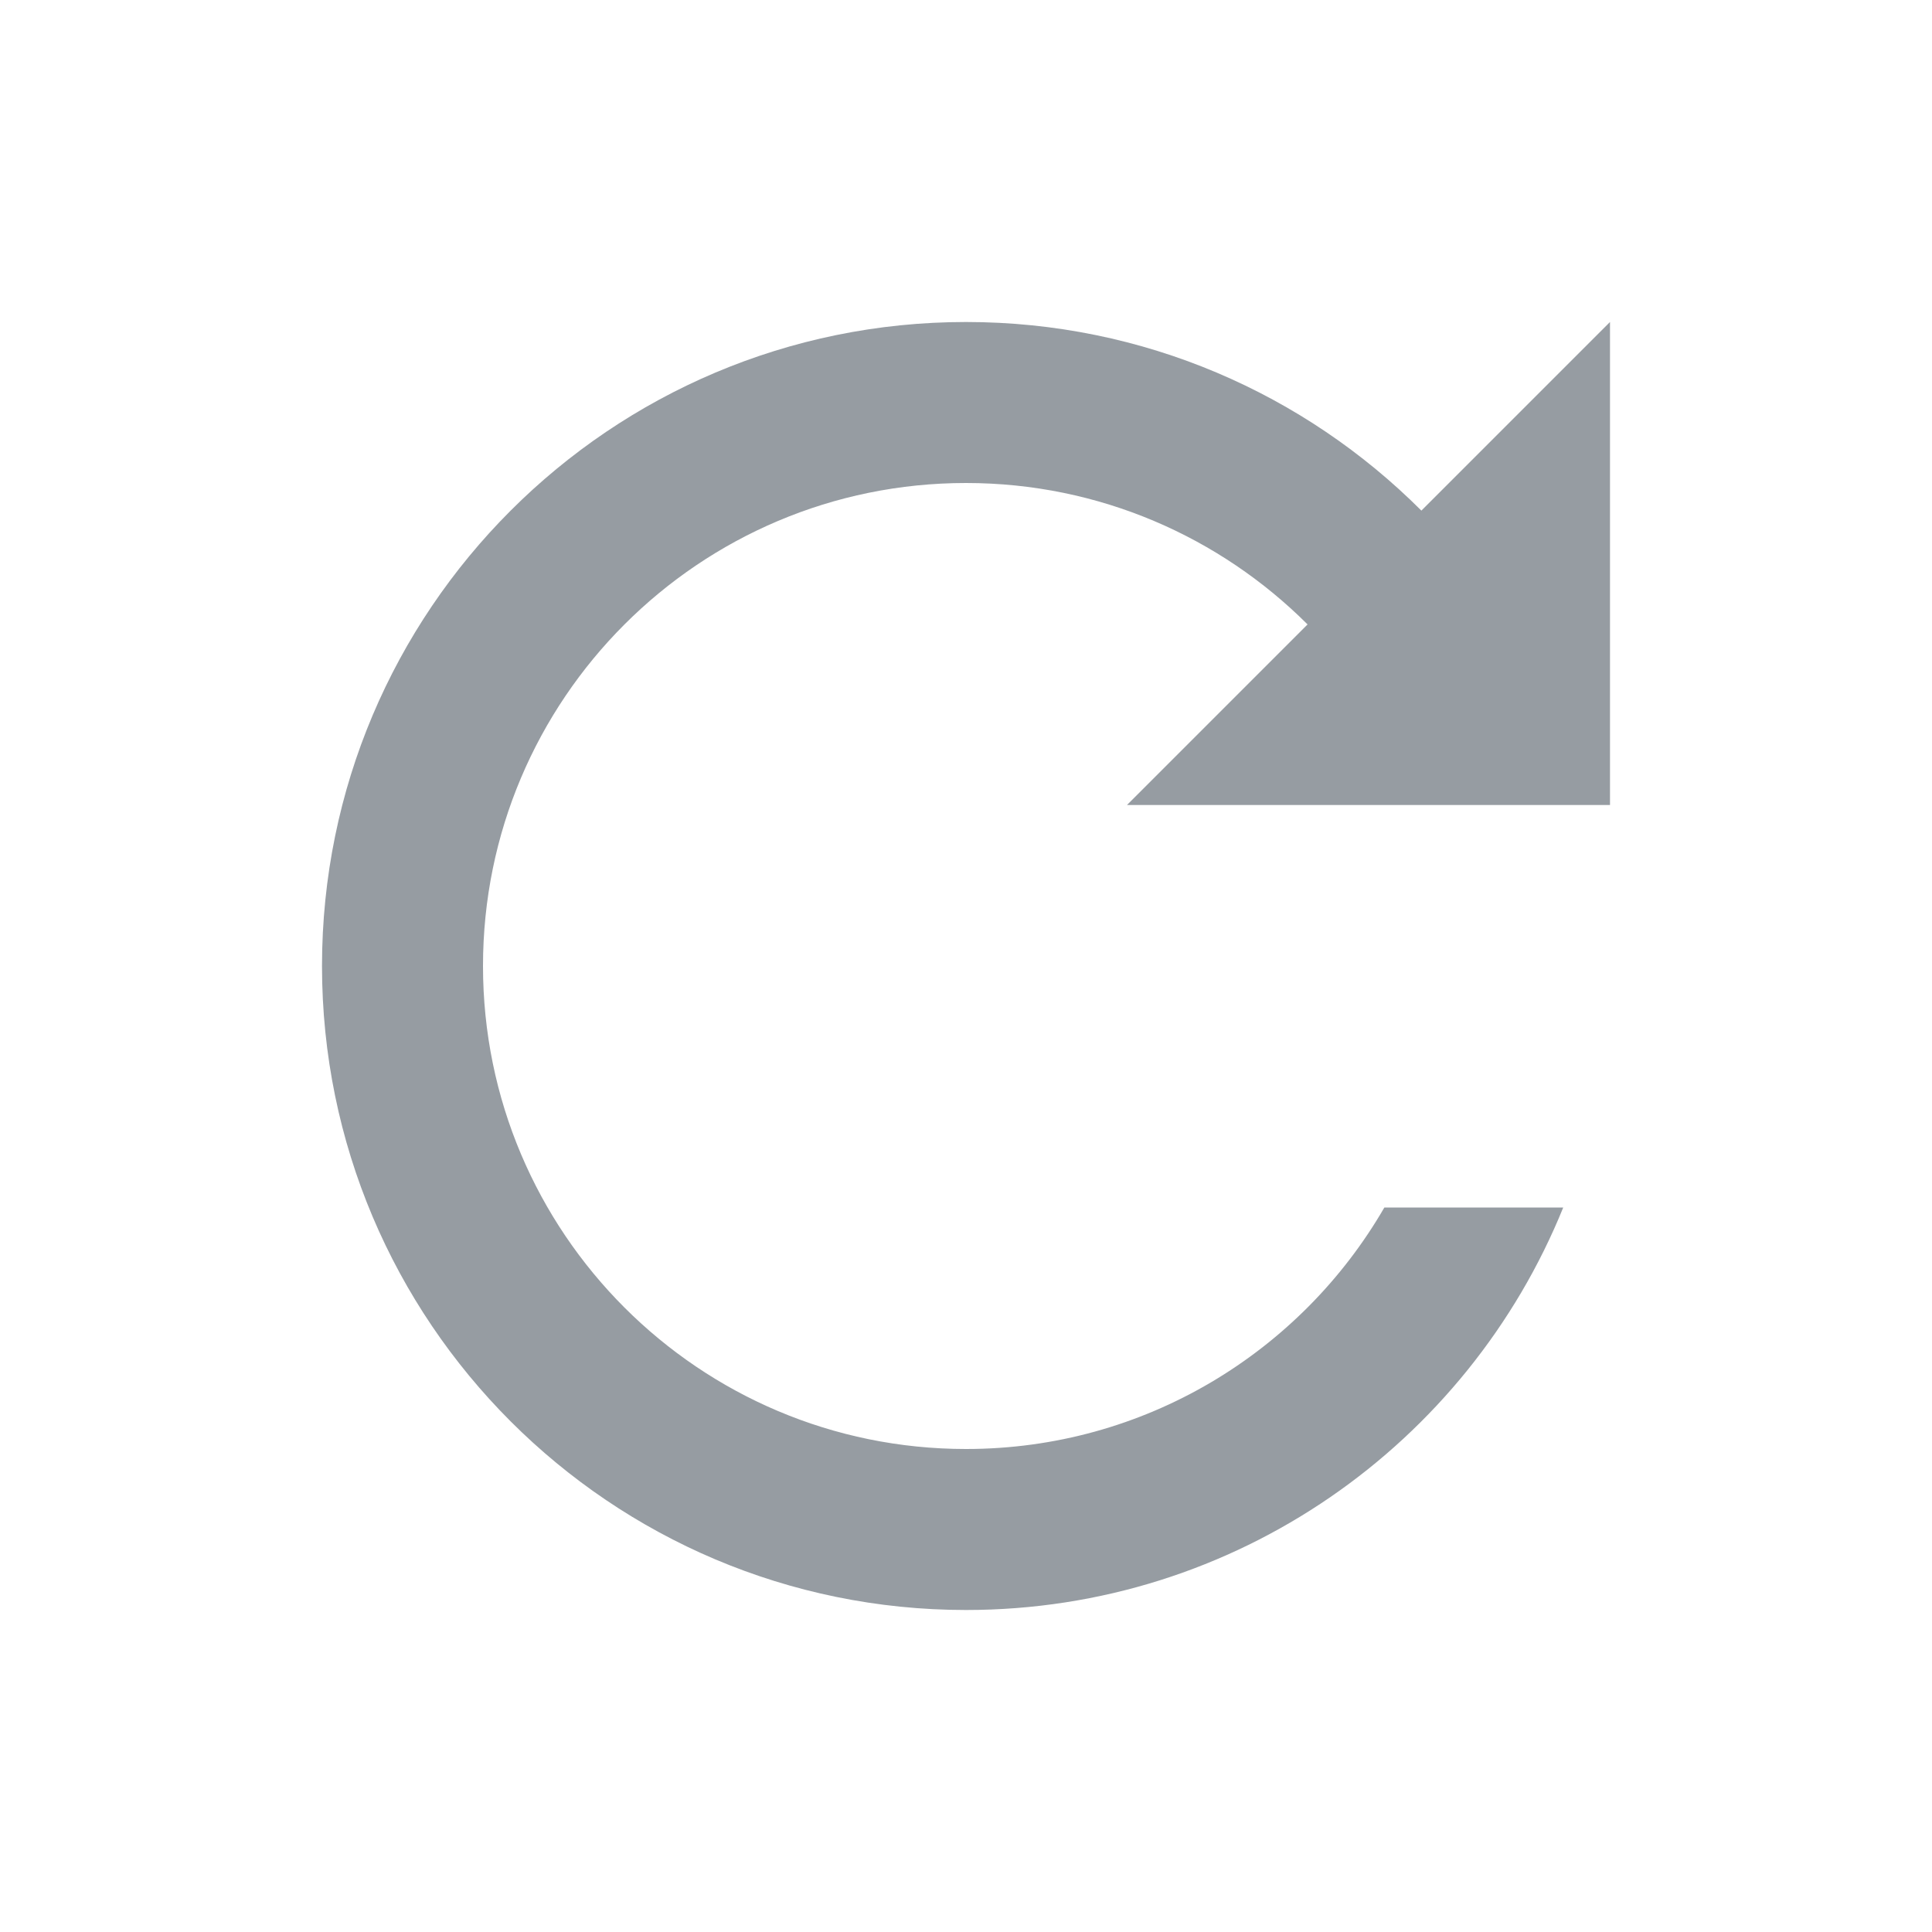 <svg width="24" height="24" viewBox="0 0 24 24" fill="none" xmlns="http://www.w3.org/2000/svg">
<path fill-rule="evenodd" clip-rule="evenodd" d="M12 6C8.686 6 6 8.686 6 12C6 15.314 8.686 18 12 18C14.221 18 16.16 16.793 17.197 15H19.419C18.232 17.932 15.357 20 12 20C7.582 20 4 16.418 4 12C4 7.582 7.582 4 12 4C14.209 4 16.209 4.895 17.657 6.343L20 4V10L14 10L16.243 7.757C15.157 6.672 13.657 6 12 6Z" fill="#969CA2"/>
</svg>

